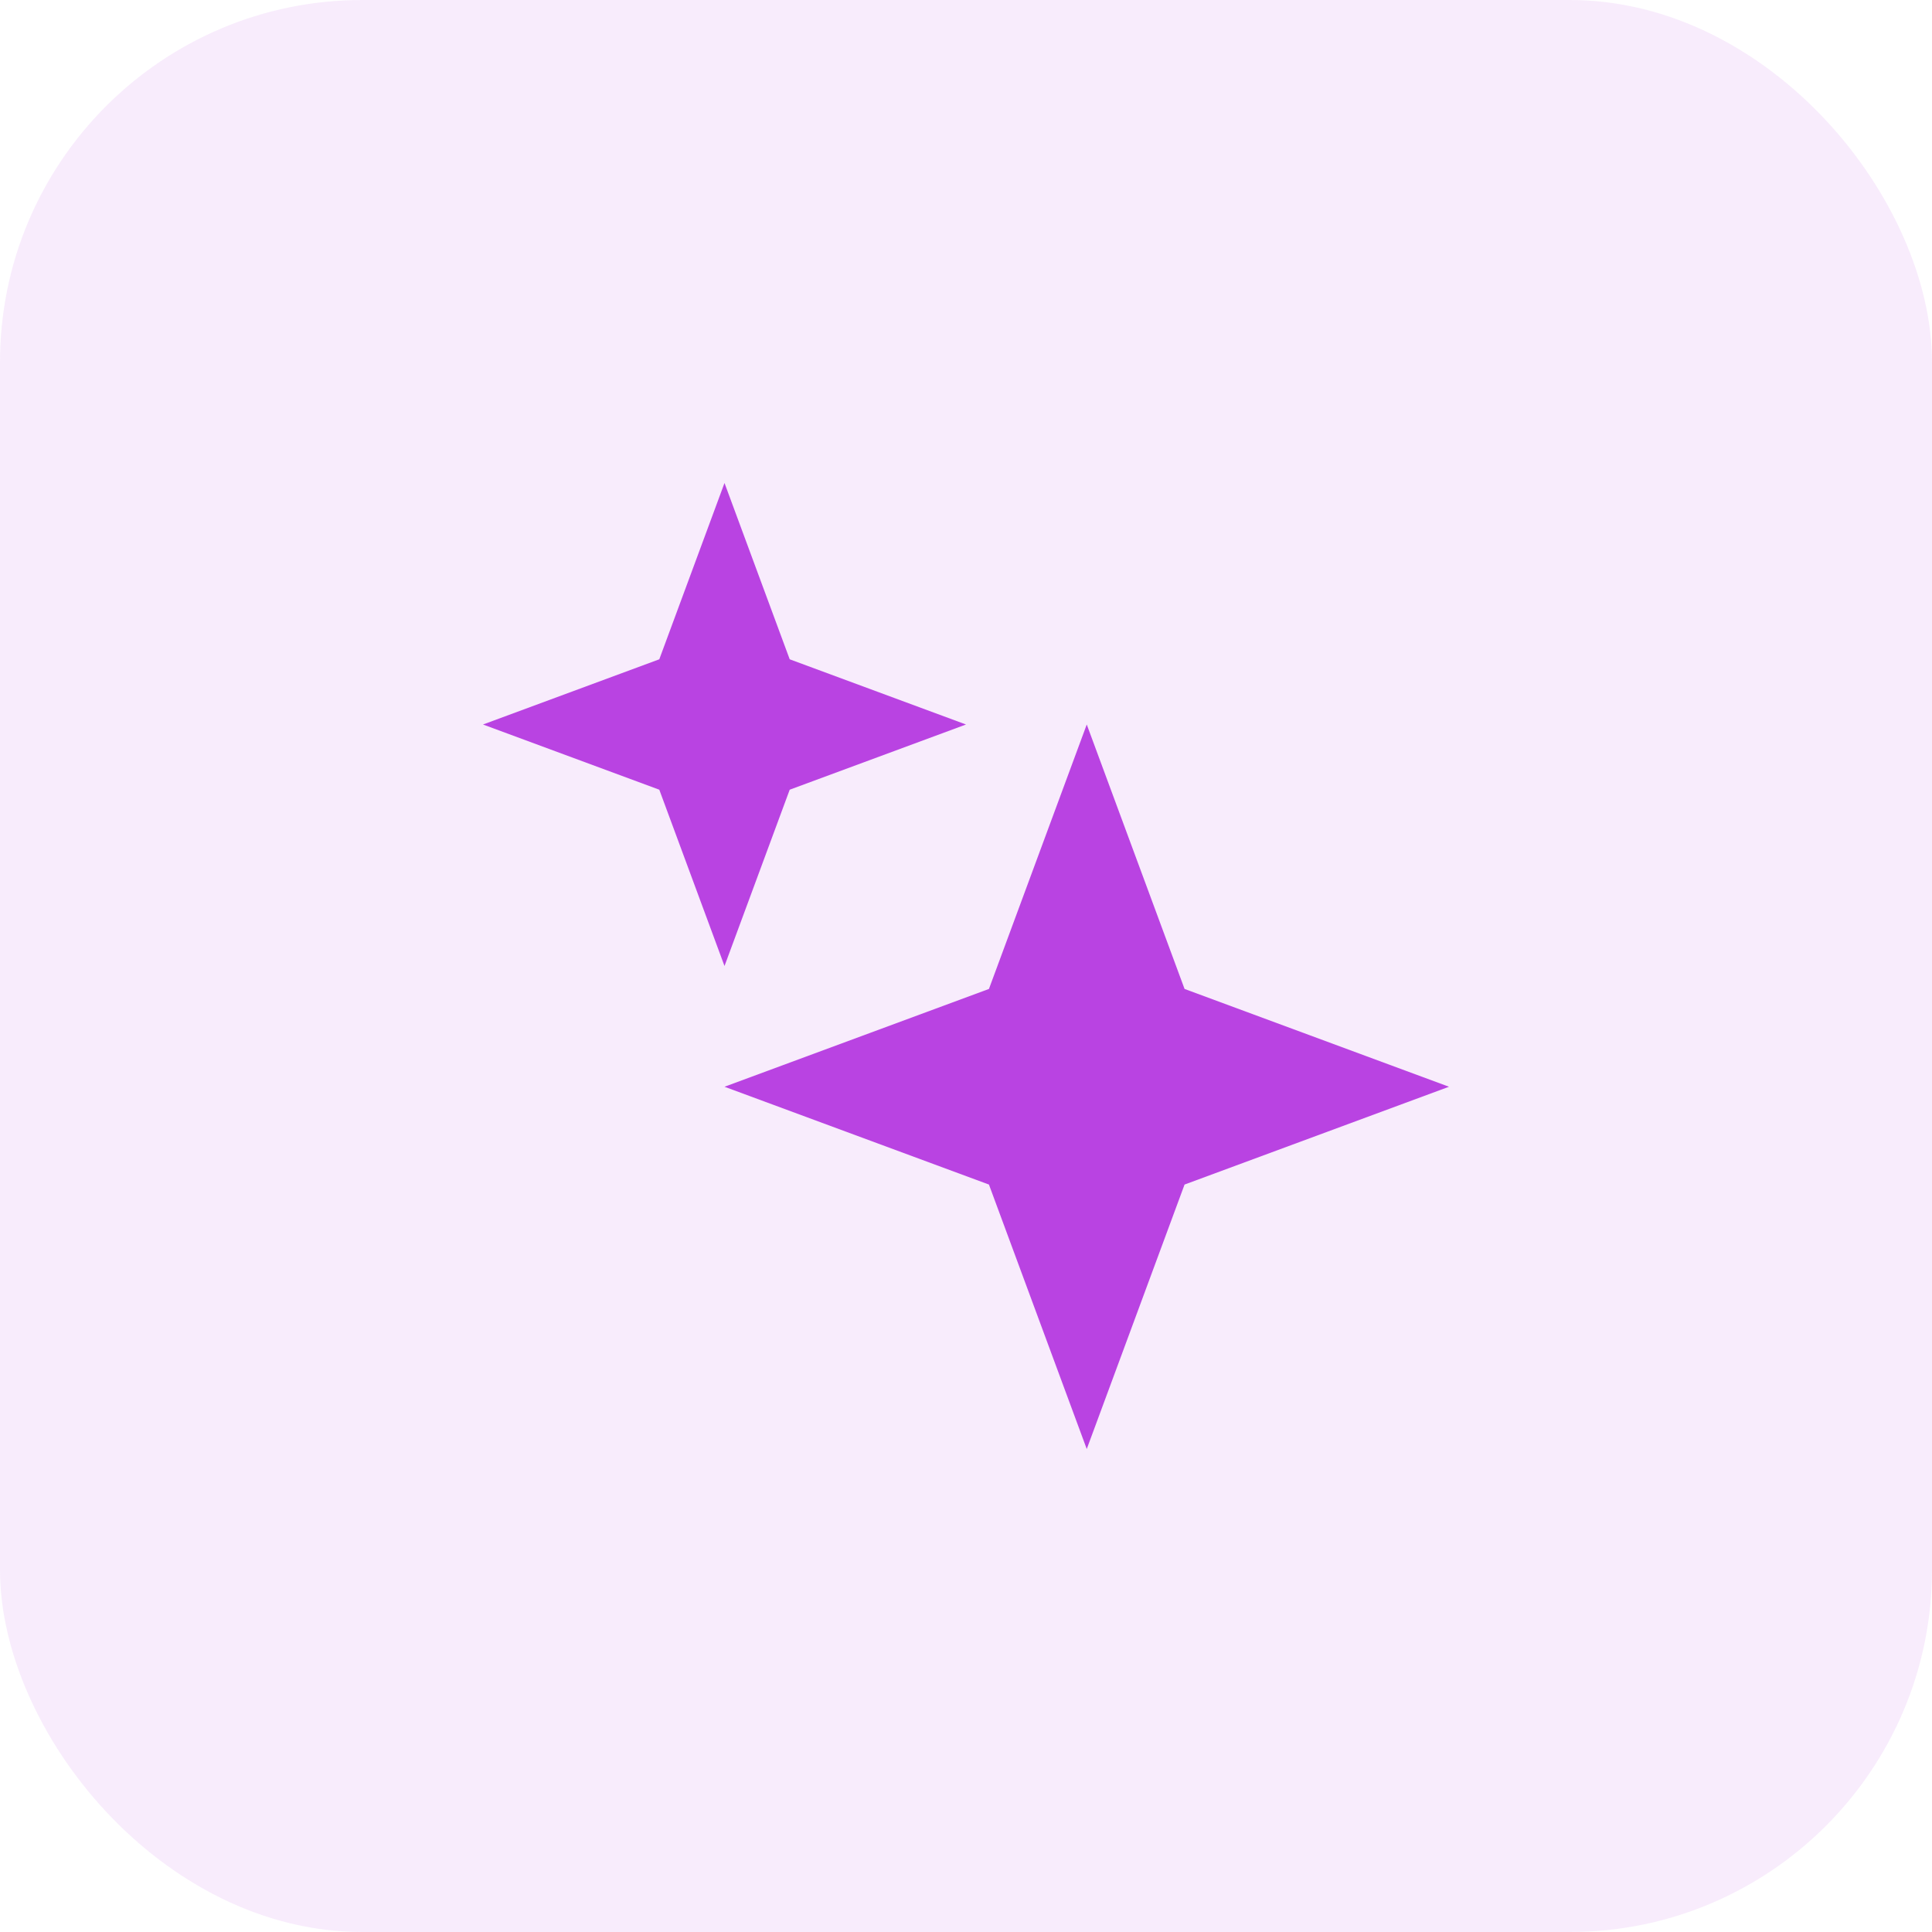 <svg width="32" height="32" viewBox="0 0 32 32" fill="none" xmlns="http://www.w3.org/2000/svg">
<rect width="32" height="32" rx="6" fill="#B943E2" fill-opacity="0.1"/>
<g clip-path="url(#clip0_328_6824)">
<path d="M18 12L19.62 16.38L24 18L19.62 19.62L18 24L16.38 19.62L12 18L16.38 16.38L18 12Z" fill="#B943E2"/>
<path d="M12 8L13.08 10.92L16 12L13.08 13.08L12 16L10.92 13.08L8 12L10.92 10.92L12 8Z" fill="#B943E2"/>
</g>
<defs>
<clipPath id="clip0_328_6824">
<rect width="16" height="16" fill="white" transform="translate(8 8)"/>
</clipPath>
</defs>
</svg>

